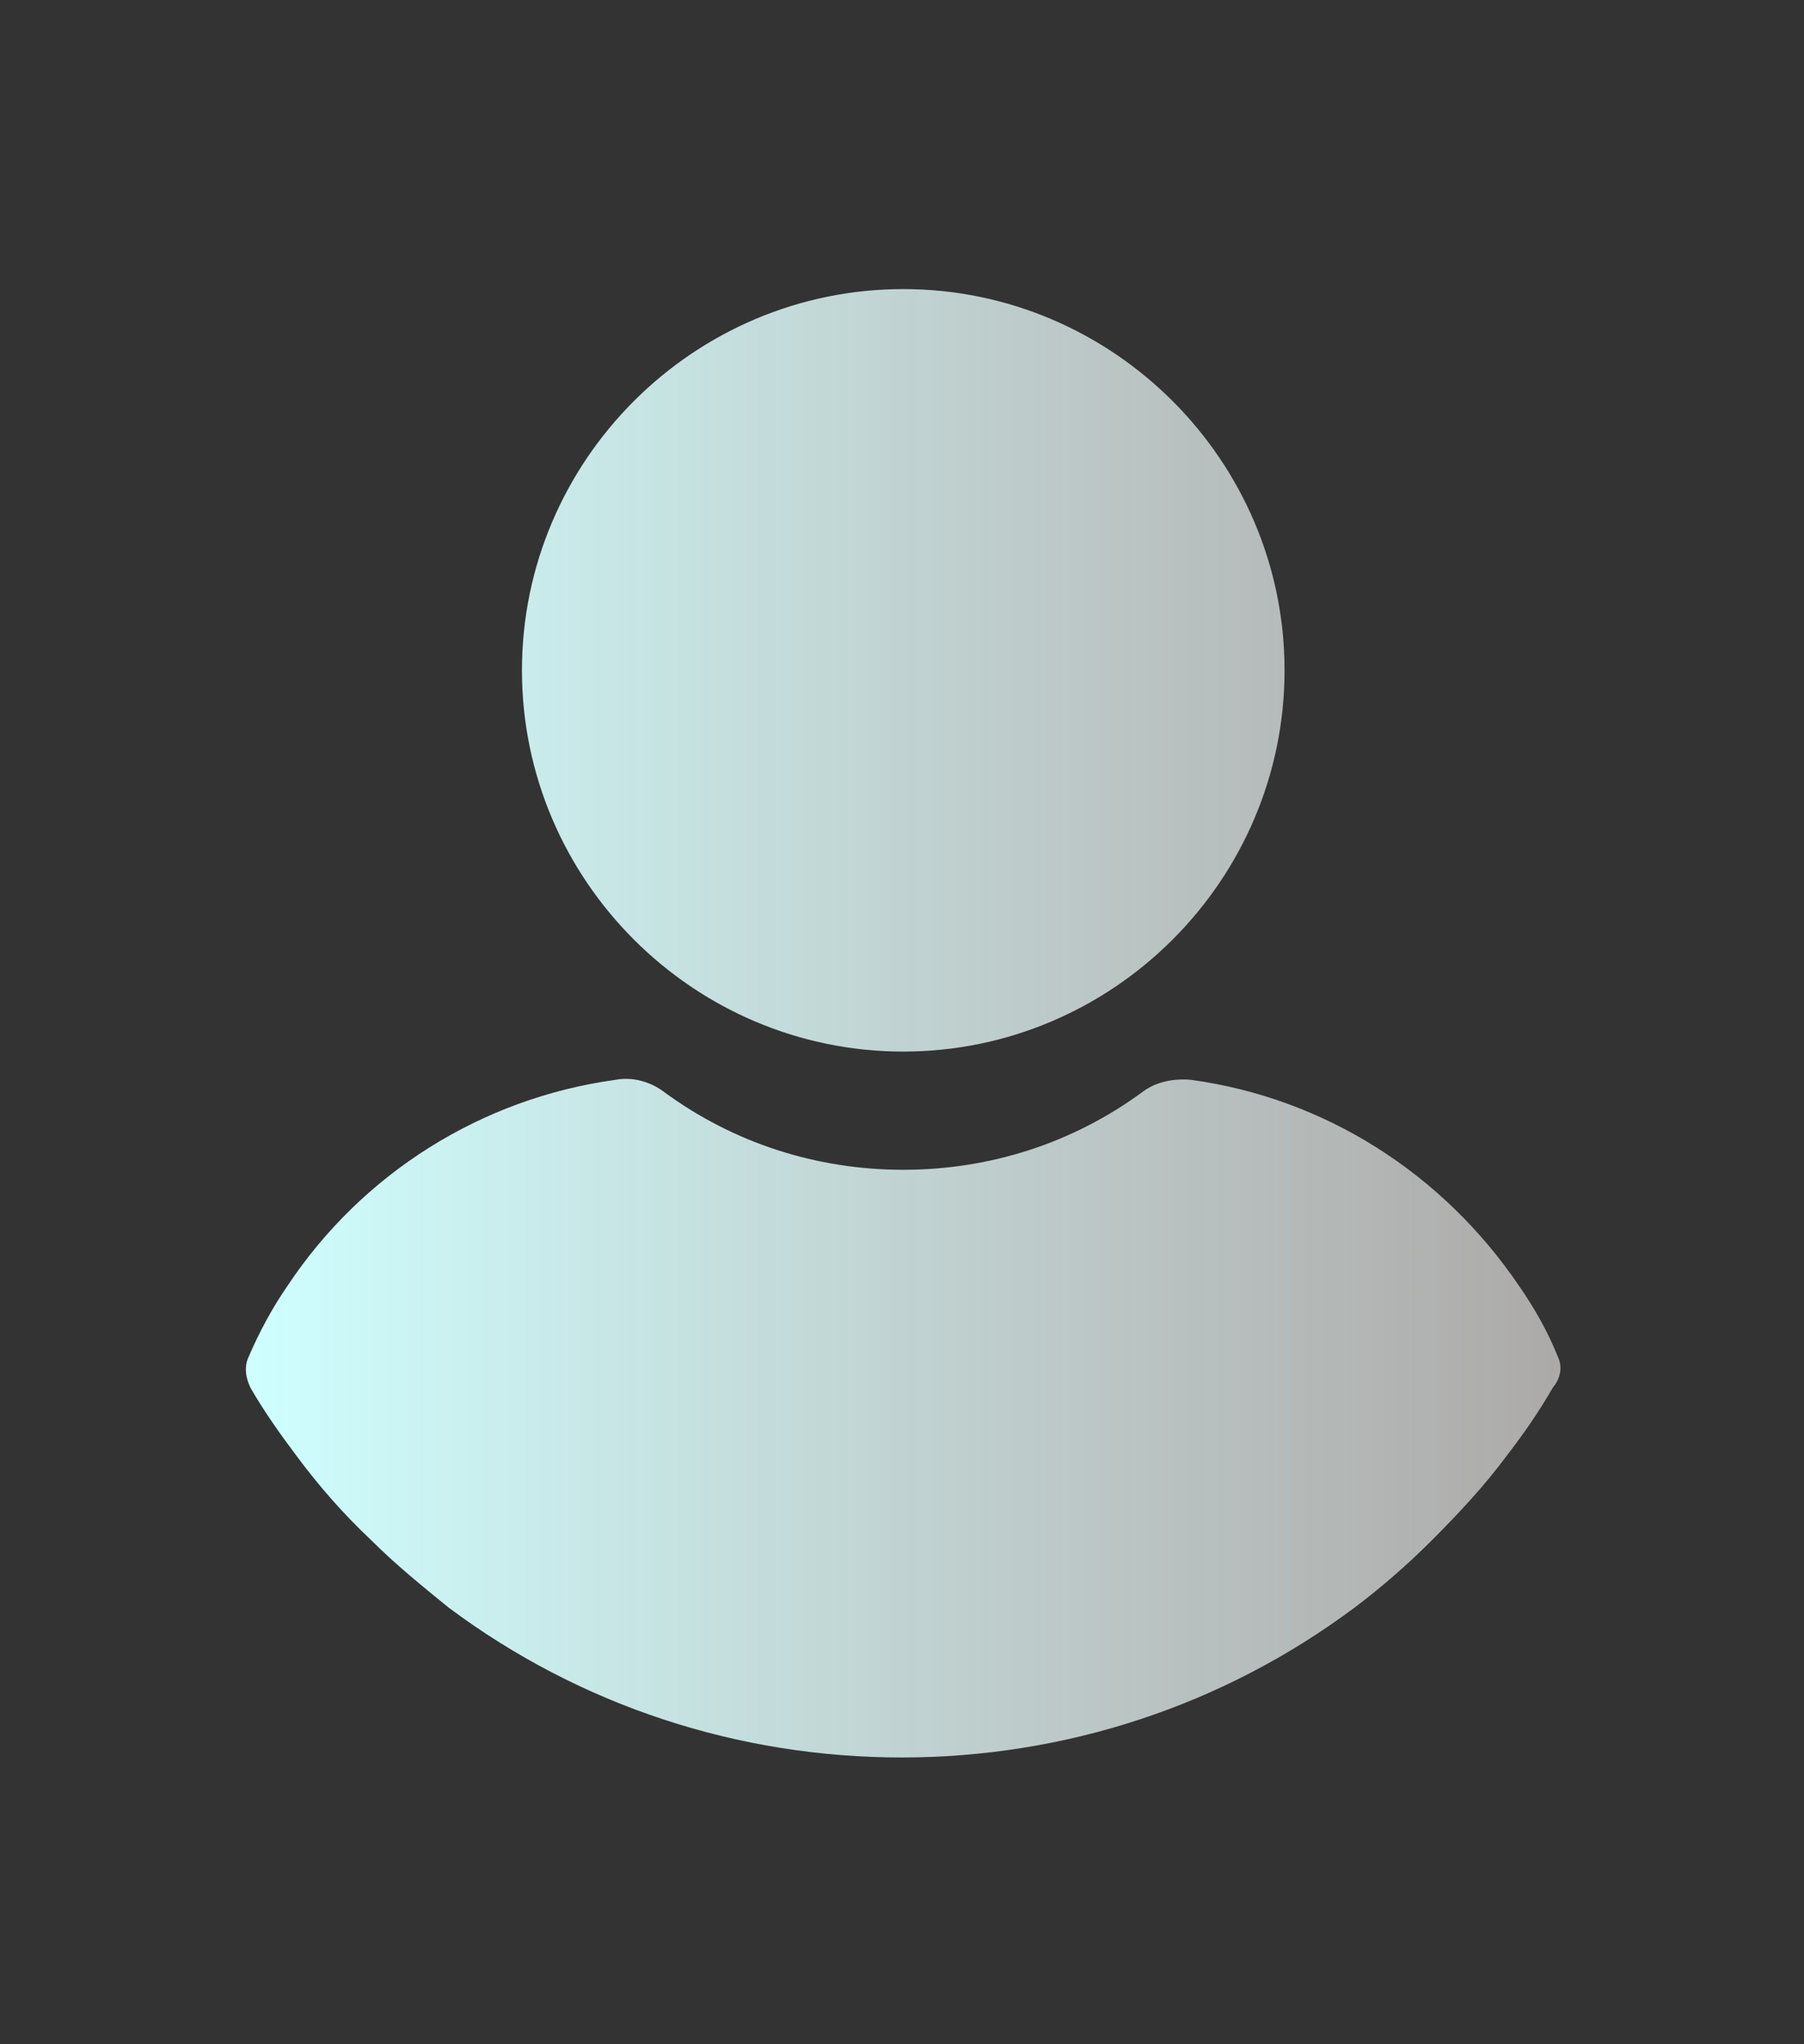 <?xml version="1.0" encoding="UTF-8" standalone="no"?>
<svg
   xmlns:dc="http://purl.org/dc/elements/1.1/"
   xmlns:cc="http://creativecommons.org/ns#"
   xmlns:rdf="http://www.w3.org/1999/02/22-rdf-syntax-ns#"
   xmlns:svg="http://www.w3.org/2000/svg"
   xmlns="http://www.w3.org/2000/svg"
   xmlns:xlink="http://www.w3.org/1999/xlink"
   width="150mm"
   height="170mm"
   viewBox="0 0 150 170"
   version="1.1"
   id="svg8">
  <rect x="0" y="0" width="150" height="170" fill="#333333" stroke="none"/>
  <defs
     id="defs2">
    <linearGradient
       id="linearGradient963">
      <stop
         style="stop-color:#ceffff;stop-opacity:1"
         offset="0"
         id="stop959" />
      <stop
         style="stop-color:#f1eeec;stop-opacity:0.636"
         offset="1"
         id="stop961" />
    </linearGradient>
    <linearGradient
       xlink:href="#linearGradient963"
       id="linearGradient967"
       gradientUnits="userSpaceOnUse"
       x1="2.857"
       y1="510.286"
       x2="500.571"
       y2="1.714" />
    <linearGradient
       xlink:href="#linearGradient963"
       id="linearGradient1139"
       x1="-0.001"
       y1="256"
       x2="512"
       y2="256"
       gradientUnits="userSpaceOnUse" />
    <linearGradient
       xlink:href="#linearGradient963"
       id="linearGradient1159"
       gradientUnits="userSpaceOnUse"
       x1="-0.001"
       y1="256"
       x2="512"
       y2="256" />
    <linearGradient
       xlink:href="#linearGradient963"
       id="linearGradient1161"
       gradientUnits="userSpaceOnUse"
       x1="-0.001"
       y1="256"
       x2="512"
       y2="256" />
    <linearGradient
       xlink:href="#linearGradient963"
       id="linearGradient1163"
       gradientUnits="userSpaceOnUse"
       x1="-0.001"
       y1="256"
       x2="512"
       y2="256" />
    <linearGradient
       xlink:href="#linearGradient963"
       id="linearGradient1165"
       gradientUnits="userSpaceOnUse"
       x1="-0.001"
       y1="256"
       x2="512"
       y2="256" />
    <linearGradient
       xlink:href="#linearGradient963"
       id="linearGradient1167"
       gradientUnits="userSpaceOnUse"
       x1="-0.001"
       y1="256"
       x2="512"
       y2="256" />
    <linearGradient
       xlink:href="#linearGradient963"
       id="linearGradient1169"
       gradientUnits="userSpaceOnUse"
       x1="-0.001"
       y1="256"
       x2="512"
       y2="256" />
    <linearGradient
       xlink:href="#linearGradient963"
       id="linearGradient1171"
       gradientUnits="userSpaceOnUse"
       x1="-0.001"
       y1="256"
       x2="512"
       y2="256" />
    <linearGradient
       xlink:href="#linearGradient963"
       id="linearGradient1173"
       gradientUnits="userSpaceOnUse"
       x1="-0.001"
       y1="256"
       x2="512"
       y2="256" />
    <linearGradient
       xlink:href="#linearGradient963"
       id="linearGradient1175"
       gradientUnits="userSpaceOnUse"
       x1="-0.001"
       y1="256"
       x2="512"
       y2="256" />
    <linearGradient
       xlink:href="#linearGradient963"
       id="linearGradient1177"
       gradientUnits="userSpaceOnUse"
       x1="-0.001"
       y1="256"
       x2="512"
       y2="256" />
    <linearGradient
       xlink:href="#linearGradient963"
       id="linearGradient1179"
       gradientUnits="userSpaceOnUse"
       x1="-0.001"
       y1="256"
       x2="512"
       y2="256" />
    <linearGradient
       xlink:href="#linearGradient963"
       id="linearGradient1181"
       gradientUnits="userSpaceOnUse"
       x1="-0.001"
       y1="256"
       x2="512"
       y2="256" />
    <linearGradient
       xlink:href="#linearGradient963"
       id="linearGradient1183"
       gradientUnits="userSpaceOnUse"
       x1="-0.001"
       y1="256"
       x2="512"
       y2="256" />
    <linearGradient
       xlink:href="#linearGradient963"
       id="linearGradient1185"
       gradientUnits="userSpaceOnUse"
       x1="-0.001"
       y1="256"
       x2="512"
       y2="256" />
    <linearGradient
       xlink:href="#linearGradient963"
       id="linearGradient1187"
       gradientUnits="userSpaceOnUse"
       x1="-0.001"
       y1="256"
       x2="512"
       y2="256" />
    <linearGradient
       xlink:href="#linearGradient963"
       id="linearGradient1189"
       gradientUnits="userSpaceOnUse"
       x1="-0.001"
       y1="256"
       x2="512"
       y2="256" />
    <linearGradient
       xlink:href="#linearGradient963"
       id="linearGradient1191"
       gradientUnits="userSpaceOnUse"
       x1="-0.001"
       y1="256"
       x2="512"
       y2="256" />
    <linearGradient
       xlink:href="#linearGradient963"
       id="linearGradient1193"
       gradientUnits="userSpaceOnUse"
       x1="-0.001"
       y1="256"
       x2="512"
       y2="256" />
    <linearGradient
       xlink:href="#linearGradient963"
       id="linearGradient1195"
       gradientUnits="userSpaceOnUse"
       x1="-0.001"
       y1="256"
       x2="512"
       y2="256" />
    <linearGradient
       xlink:href="#linearGradient963"
       id="linearGradient1197"
       gradientUnits="userSpaceOnUse"
       x1="-0.001"
       y1="256"
       x2="512"
       y2="256" />
    <linearGradient
       xlink:href="#linearGradient963"
       id="linearGradient1199"
       gradientUnits="userSpaceOnUse"
       x1="-0.001"
       y1="256"
       x2="512"
       y2="256" />
    <linearGradient
       xlink:href="#linearGradient963"
       id="linearGradient1401"
       x1="24.165"
       y1="230.4"
       x2="436.637"
       y2="230.4"
       gradientUnits="userSpaceOnUse" />
    <linearGradient
       xlink:href="#linearGradient963"
       id="linearGradient1421"
       gradientUnits="userSpaceOnUse"
       x1="24.165"
       y1="230.4"
       x2="436.637"
       y2="230.4" />
    <linearGradient
       xlink:href="#linearGradient963"
       id="linearGradient1423"
       gradientUnits="userSpaceOnUse"
       x1="24.165"
       y1="230.4"
       x2="436.637"
       y2="230.4" />
    <linearGradient
       xlink:href="#linearGradient963"
       id="linearGradient1425"
       gradientUnits="userSpaceOnUse"
       x1="24.165"
       y1="230.4"
       x2="436.637"
       y2="230.4" />
    <linearGradient
       xlink:href="#linearGradient963"
       id="linearGradient1427"
       gradientUnits="userSpaceOnUse"
       x1="24.165"
       y1="230.4"
       x2="436.637"
       y2="230.4" />
    <linearGradient
       xlink:href="#linearGradient963"
       id="linearGradient1429"
       gradientUnits="userSpaceOnUse"
       x1="24.165"
       y1="230.4"
       x2="436.637"
       y2="230.4" />
    <linearGradient
       xlink:href="#linearGradient963"
       id="linearGradient1431"
       gradientUnits="userSpaceOnUse"
       x1="24.165"
       y1="230.4"
       x2="436.637"
       y2="230.4" />
    <linearGradient
       xlink:href="#linearGradient963"
       id="linearGradient1433"
       gradientUnits="userSpaceOnUse"
       x1="24.165"
       y1="230.4"
       x2="436.637"
       y2="230.4" />
    <linearGradient
       xlink:href="#linearGradient963"
       id="linearGradient1435"
       gradientUnits="userSpaceOnUse"
       x1="24.165"
       y1="230.4"
       x2="436.637"
       y2="230.4" />
    <linearGradient
       xlink:href="#linearGradient963"
       id="linearGradient1437"
       gradientUnits="userSpaceOnUse"
       x1="24.165"
       y1="230.4"
       x2="436.637"
       y2="230.4" />
    <linearGradient
       xlink:href="#linearGradient963"
       id="linearGradient1439"
       gradientUnits="userSpaceOnUse"
       x1="24.165"
       y1="230.4"
       x2="436.637"
       y2="230.4" />
    <linearGradient
       xlink:href="#linearGradient963"
       id="linearGradient1441"
       gradientUnits="userSpaceOnUse"
       x1="24.165"
       y1="230.4"
       x2="436.637"
       y2="230.4" />
    <linearGradient
       xlink:href="#linearGradient963"
       id="linearGradient1443"
       gradientUnits="userSpaceOnUse"
       x1="24.165"
       y1="230.4"
       x2="436.637"
       y2="230.4" />
    <linearGradient
       xlink:href="#linearGradient963"
       id="linearGradient1445"
       gradientUnits="userSpaceOnUse"
       x1="24.165"
       y1="230.4"
       x2="436.637"
       y2="230.4" />
    <linearGradient
       xlink:href="#linearGradient963"
       id="linearGradient1447"
       gradientUnits="userSpaceOnUse"
       x1="24.165"
       y1="230.4"
       x2="436.637"
       y2="230.4" />
    <linearGradient
       xlink:href="#linearGradient963"
       id="linearGradient1449"
       gradientUnits="userSpaceOnUse"
       x1="24.165"
       y1="230.4"
       x2="436.637"
       y2="230.4" />
    <linearGradient
       xlink:href="#linearGradient963"
       id="linearGradient1451"
       gradientUnits="userSpaceOnUse"
       x1="24.165"
       y1="230.4"
       x2="436.637"
       y2="230.4" />
    <linearGradient
       xlink:href="#linearGradient963"
       id="linearGradient1453"
       gradientUnits="userSpaceOnUse"
       x1="24.165"
       y1="230.4"
       x2="436.637"
       y2="230.4" />
    <linearGradient
       xlink:href="#linearGradient963"
       id="linearGradient1455"
       gradientUnits="userSpaceOnUse"
       x1="24.165"
       y1="230.4"
       x2="436.637"
       y2="230.4" />
    <linearGradient
       xlink:href="#linearGradient963"
       id="linearGradient1457"
       gradientUnits="userSpaceOnUse"
       x1="24.165"
       y1="230.4"
       x2="436.637"
       y2="230.4" />
    <linearGradient
       xlink:href="#linearGradient963"
       id="linearGradient1459"
       gradientUnits="userSpaceOnUse"
       x1="24.165"
       y1="230.4"
       x2="436.637"
       y2="230.4" />
    <linearGradient
       xlink:href="#linearGradient963"
       id="linearGradient1461"
       gradientUnits="userSpaceOnUse"
       x1="24.165"
       y1="230.4"
       x2="436.637"
       y2="230.4" />
    <linearGradient
       xlink:href="#linearGradient963"
       id="linearGradient2132"
       gradientUnits="userSpaceOnUse"
       x1="2.857"
       y1="510.286"
       x2="500.571"
       y2="1.714" />
    <linearGradient
       xlink:href="#linearGradient963"
       id="linearGradient2134"
       gradientUnits="userSpaceOnUse"
       x1="2.857"
       y1="510.286"
       x2="500.571"
       y2="1.714" />
    <linearGradient
       xlink:href="#linearGradient963"
       id="linearGradient2136"
       gradientUnits="userSpaceOnUse"
       x1="2.857"
       y1="510.286"
       x2="500.571"
       y2="1.714" />
    <linearGradient
       xlink:href="#linearGradient963"
       id="linearGradient2138"
       gradientUnits="userSpaceOnUse"
       x1="2.857"
       y1="510.286"
       x2="500.571"
       y2="1.714" />
    <linearGradient
       xlink:href="#linearGradient963"
       id="linearGradient2140"
       gradientUnits="userSpaceOnUse"
       x1="2.857"
       y1="510.286"
       x2="500.571"
       y2="1.714" />
    <linearGradient
       xlink:href="#linearGradient963"
       id="linearGradient2142"
       gradientUnits="userSpaceOnUse"
       x1="2.857"
       y1="510.286"
       x2="500.571"
       y2="1.714" />
    <linearGradient
       xlink:href="#linearGradient963"
       id="linearGradient2144"
       gradientUnits="userSpaceOnUse"
       x1="2.857"
       y1="510.286"
       x2="500.571"
       y2="1.714" />
    <linearGradient
       xlink:href="#linearGradient963"
       id="linearGradient2146"
       gradientUnits="userSpaceOnUse"
       x1="2.857"
       y1="510.286"
       x2="500.571"
       y2="1.714" />
    <linearGradient
       xlink:href="#linearGradient963"
       id="linearGradient2148"
       gradientUnits="userSpaceOnUse"
       x1="2.857"
       y1="510.286"
       x2="500.571"
       y2="1.714" />
    <linearGradient
       xlink:href="#linearGradient963"
       id="linearGradient2150"
       gradientUnits="userSpaceOnUse"
       x1="2.857"
       y1="510.286"
       x2="500.571"
       y2="1.714" />
    <linearGradient
       xlink:href="#linearGradient963"
       id="linearGradient2152"
       gradientUnits="userSpaceOnUse"
       x1="2.857"
       y1="510.286"
       x2="500.571"
       y2="1.714" />
    <linearGradient
       xlink:href="#linearGradient963"
       id="linearGradient2154"
       gradientUnits="userSpaceOnUse"
       x1="2.857"
       y1="510.286"
       x2="500.571"
       y2="1.714" />
    <linearGradient
       xlink:href="#linearGradient963"
       id="linearGradient2156"
       gradientUnits="userSpaceOnUse"
       x1="2.857"
       y1="510.286"
       x2="500.571"
       y2="1.714" />
    <linearGradient
       xlink:href="#linearGradient963"
       id="linearGradient2158"
       gradientUnits="userSpaceOnUse"
       x1="2.857"
       y1="510.286"
       x2="500.571"
       y2="1.714" />
    <linearGradient
       xlink:href="#linearGradient963"
       id="linearGradient2160"
       gradientUnits="userSpaceOnUse"
       x1="2.857"
       y1="510.286"
       x2="500.571"
       y2="1.714" />
    <linearGradient
       xlink:href="#linearGradient963"
       id="linearGradient2162"
       gradientUnits="userSpaceOnUse"
       x1="2.857"
       y1="510.286"
       x2="500.571"
       y2="1.714" />
    <linearGradient
       xlink:href="#linearGradient963"
       id="linearGradient2164"
       gradientUnits="userSpaceOnUse"
       x1="2.857"
       y1="510.286"
       x2="500.571"
       y2="1.714" />
    <linearGradient
       xlink:href="#linearGradient963"
       id="linearGradient2166"
       gradientUnits="userSpaceOnUse"
       x1="2.857"
       y1="510.286"
       x2="500.571"
       y2="1.714" />
  </defs>
  <g
     id="layer1"
     style="display:inline">
    <g
       id="g71"
       transform="matrix(0.265,0,0,0.265,7.267,17.267)"
       style="display:none;fill:url(#linearGradient967);fill-opacity:1">
      <g
         id="g14"
         style="fill:url(#linearGradient2136);fill-opacity:1">
	<g
   id="g12"
   style="fill:url(#linearGradient2134);fill-opacity:1">
		<path
   d="m 500.6,212.6 -59.9,-14.7 c -3.3,-10.5 -7.5,-20.7 -12.6,-30.6 l 30.6,-51 c 3.6,-6 2.7,-13.5 -2.1,-18.3 L 414,55.4 c -4.8,-4.8 -12.3,-5.7 -18.3,-2.1 l -51,30.6 C 334.8,78.8 324.6,74.6 314.1,71.3 L 299.7,11.4 C 297.9,4.8 291.9,0 285,0 h -60 c -6.9,0 -12.9,4.8 -14.7,11.4 l -14.4,59.9 c -10.5,3.3 -20.7,7.5 -30.6,12.6 l -51,-30.6 c -6,-3.6 -13.5,-2.7 -18.3,2.1 L 53.4,98 c -4.8,4.8 -5.7,12.3 -2.1,18.3 l 30.6,51 c -5.1,9.9 -9.3,20.1 -12.6,30.6 L 11.4,212.6 C 4.8,214.1 0,220.1 0,227 v 60 c 0,6.9 4.8,12.9 11.4,14.4 l 57.9,14.7 c 3.3,10.5 7.5,20.7 12.6,30.6 l -30.6,51 c -3.6,6 -2.7,13.5 2.1,18.3 L 96,458.6 c 4.8,4.8 12.3,5.7 18.3,2.1 l 51,-30.6 c 9.9,5.1 20.1,9.3 30.6,12.6 l 14.4,57.9 c 1.8,6.6 7.8,11.4 14.7,11.4 h 60 c 6.9,0 12.9,-4.8 14.7,-11.4 l 14.4,-57.9 c 10.5,-3.3 20.7,-7.5 30.6,-12.6 l 51,30.6 c 6,3.6 13.5,2.7 18.3,-2.1 L 456.6,416 c 4.8,-4.8 5.7,-12.3 2.1,-18.3 l -30.6,-51 c 5.1,-9.9 9.3,-20.1 12.6,-30.6 l 59.9,-14.7 c 6.6,-1.5 11.4,-7.5 11.4,-14.4 v -60 c 0,-6.9 -4.8,-12.9 -11.4,-14.4 z M 255,332 c -41.4,0 -75,-33.6 -75,-75 0,-41.4 33.6,-75 75,-75 41.4,0 75,33.6 75,75 0,41.4 -33.6,75 -75,75 z"
   id="path10"
   style="fill:url(#linearGradient2132);fill-opacity:1" />

	</g>

</g>
      <g
         id="g16"
         style="fill:url(#linearGradient2138);fill-opacity:1">
</g>
      <g
         id="g18"
         style="fill:url(#linearGradient2140);fill-opacity:1">
</g>
      <g
         id="g20"
         style="fill:url(#linearGradient2142);fill-opacity:1">
</g>
      <g
         id="g22"
         style="fill:url(#linearGradient2144);fill-opacity:1">
</g>
      <g
         id="g24"
         style="fill:url(#linearGradient2146);fill-opacity:1">
</g>
      <g
         id="g26"
         style="fill:url(#linearGradient2148);fill-opacity:1">
</g>
      <g
         id="g28"
         style="fill:url(#linearGradient2150);fill-opacity:1">
</g>
      <g
         id="g30"
         style="fill:url(#linearGradient2152);fill-opacity:1">
</g>
      <g
         id="g32"
         style="fill:url(#linearGradient2154);fill-opacity:1">
</g>
      <g
         id="g34"
         style="fill:url(#linearGradient2156);fill-opacity:1">
</g>
      <g
         id="g36"
         style="fill:url(#linearGradient2158);fill-opacity:1">
</g>
      <g
         id="g38"
         style="fill:url(#linearGradient2160);fill-opacity:1">
</g>
      <g
         id="g40"
         style="fill:url(#linearGradient2162);fill-opacity:1">
</g>
      <g
         id="g42"
         style="fill:url(#linearGradient2164);fill-opacity:1">
</g>
      <g
         id="g44"
         style="fill:url(#linearGradient2166);fill-opacity:1">
</g>
    </g>
    <g
       id="g1131"
       transform="matrix(0.265,0,0,0.265,7.267,17.267)"
       style="display:none;fill:url(#linearGradient1139);fill-opacity:1">
      <g
         id="g1065"
         style="fill:url(#linearGradient1163);fill-opacity:1">
	<g
   id="g1063"
   style="fill:url(#linearGradient1161);fill-opacity:1">
		<path
   d="M 508.177,245.995 C 503.607,240.897 393.682,121 256,121 118.318,121 8.394,240.897 3.823,245.995 c -5.098,5.698 -5.098,14.312 0,20.01 C 8.394,271.103 118.32,391 256,391 c 137.68,0 247.606,-119.897 252.177,-124.995 5.097,-5.698 5.097,-14.312 0,-20.01 z M 256,361 c -57.891,0 -105,-47.109 -105,-105 0,-57.891 47.109,-105 105,-105 57.891,0 105,47.109 105,105 0,57.891 -47.109,105 -105,105 z"
   id="path1061"
   style="fill:url(#linearGradient1159);fill-opacity:1" />

	</g>

</g>
      <g
         id="g1071"
         style="fill:url(#linearGradient1169);fill-opacity:1">
	<g
   id="g1069"
   style="fill:url(#linearGradient1167);fill-opacity:1">
		<path
   d="m 271,226 c 0,-15.09 7.491,-28.365 18.887,-36.53 C 279.661,184.235 268.255,181 256,181 c -41.353,0 -75,33.647 -75,75 0,41.353 33.647,75 75,75 37.024,0 67.668,-27.034 73.722,-62.358 C 299.516,278.367 271,255.522 271,226 Z"
   id="path1067"
   style="fill:url(#linearGradient1165);fill-opacity:1" />

	</g>

</g>
      <g
         id="g1073"
         style="fill:url(#linearGradient1171);fill-opacity:1">
</g>
      <g
         id="g1075"
         style="fill:url(#linearGradient1173);fill-opacity:1">
</g>
      <g
         id="g1077"
         style="fill:url(#linearGradient1175);fill-opacity:1">
</g>
      <g
         id="g1079"
         style="fill:url(#linearGradient1177);fill-opacity:1">
</g>
      <g
         id="g1081"
         style="fill:url(#linearGradient1179);fill-opacity:1">
</g>
      <g
         id="g1083"
         style="fill:url(#linearGradient1181);fill-opacity:1">
</g>
      <g
         id="g1085"
         style="fill:url(#linearGradient1183);fill-opacity:1">
</g>
      <g
         id="g1087"
         style="fill:url(#linearGradient1185);fill-opacity:1">
</g>
      <g
         id="g1089"
         style="fill:url(#linearGradient1187);fill-opacity:1">
</g>
      <g
         id="g1091"
         style="fill:url(#linearGradient1189);fill-opacity:1">
</g>
      <g
         id="g1093"
         style="fill:url(#linearGradient1191);fill-opacity:1">
</g>
      <g
         id="g1095"
         style="fill:url(#linearGradient1193);fill-opacity:1">
</g>
      <g
         id="g1097"
         style="fill:url(#linearGradient1195);fill-opacity:1">
</g>
      <g
         id="g1099"
         style="fill:url(#linearGradient1197);fill-opacity:1">
</g>
      <g
         id="g1101"
         style="fill:url(#linearGradient1199);fill-opacity:1">
</g>
    </g>
    <g
       id="g1505"
       clip-path="none"
       transform="translate(-38.041,-47.797)"
       style="display:inline">
      <g
         id="g1503">
        <g
           id="g1393"
           transform="matrix(0.265,0,0,0.265,52.081,71.837)"
           style="fill:url(#linearGradient1401);fill-opacity:1">
          <g
             id="g1327"
             style="fill:url(#linearGradient1425);fill-opacity:1">
	<g
   id="g1325"
   style="fill:url(#linearGradient1423);fill-opacity:1">
		<path
   d="m 230.432,0 c -65.829,0 -119.641,53.812 -119.641,119.641 0,65.829 53.812,119.641 119.641,119.641 65.829,0 119.641,-53.812 119.641,-119.641 C 350.073,53.812 296.261,0 230.432,0 Z"
   id="path1323"
   style="fill:url(#linearGradient1421);fill-opacity:1" />

	</g>

</g>
          <g
             id="g1333"
             style="fill:url(#linearGradient1431);fill-opacity:1">
	<g
   id="g1331"
   style="fill:url(#linearGradient1429);fill-opacity:1">
		<path
   d="m 435.755,334.89 c -3.135,-7.837 -7.314,-15.151 -12.016,-21.943 -24.033,-35.527 -61.126,-59.037 -102.922,-64.784 -5.224,-0.522 -10.971,0.522 -15.151,3.657 -21.943,16.196 -48.065,24.555 -75.233,24.555 -27.168,0 -53.29,-8.359 -75.233,-24.555 -4.18,-3.135 -9.927,-4.702 -15.151,-3.657 -41.796,5.747 -79.412,29.257 -102.922,64.784 -4.702,6.792 -8.882,14.629 -12.016,21.943 -1.567,3.135 -1.045,6.792 0.522,9.927 4.18,7.314 9.404,14.629 14.106,20.898 7.314,9.927 15.151,18.808 24.033,27.167 7.314,7.314 15.673,14.106 24.033,20.898 41.273,30.825 90.906,47.02 142.106,47.02 51.2,0 100.833,-16.196 142.106,-47.02 8.359,-6.269 16.718,-13.584 24.033,-20.898 8.359,-8.359 16.718,-17.241 24.033,-27.167 5.224,-6.792 9.927,-13.584 14.106,-20.898 2.611,-3.135 3.133,-6.793 1.566,-9.927 z"
   id="path1329"
   style="fill:url(#linearGradient1427);fill-opacity:1" />

	</g>

</g>
          <g
             id="g1335"
             style="fill:url(#linearGradient1433);fill-opacity:1">
</g>
          <g
             id="g1337"
             style="fill:url(#linearGradient1435);fill-opacity:1">
</g>
          <g
             id="g1339"
             style="fill:url(#linearGradient1437);fill-opacity:1">
</g>
          <g
             id="g1341"
             style="fill:url(#linearGradient1439);fill-opacity:1">
</g>
          <g
             id="g1343"
             style="fill:url(#linearGradient1441);fill-opacity:1">
</g>
          <g
             id="g1345"
             style="fill:url(#linearGradient1443);fill-opacity:1">
</g>
          <g
             id="g1347"
             style="fill:url(#linearGradient1445);fill-opacity:1">
</g>
          <g
             id="g1349"
             style="fill:url(#linearGradient1447);fill-opacity:1">
</g>
          <g
             id="g1351"
             style="fill:url(#linearGradient1449);fill-opacity:1">
</g>
          <g
             id="g1353"
             style="fill:url(#linearGradient1451);fill-opacity:1">
</g>
          <g
             id="g1355"
             style="fill:url(#linearGradient1453);fill-opacity:1">
</g>
          <g
             id="g1357"
             style="fill:url(#linearGradient1455);fill-opacity:1">
</g>
          <g
             id="g1359"
             style="fill:url(#linearGradient1457);fill-opacity:1">
</g>
          <g
             id="g1361"
             style="fill:url(#linearGradient1459);fill-opacity:1">
</g>
          <g
             id="g1363"
             style="fill:url(#linearGradient1461);fill-opacity:1">
</g>
        </g>
      </g>
    </g>
    <use
       x="0"
       y="0"
       xlink:href="#g1503"
       id="use1509"
       width="100%"
       height="100%"
       transform="translate(-38.041,-47.797)" />
  </g>
</svg>
